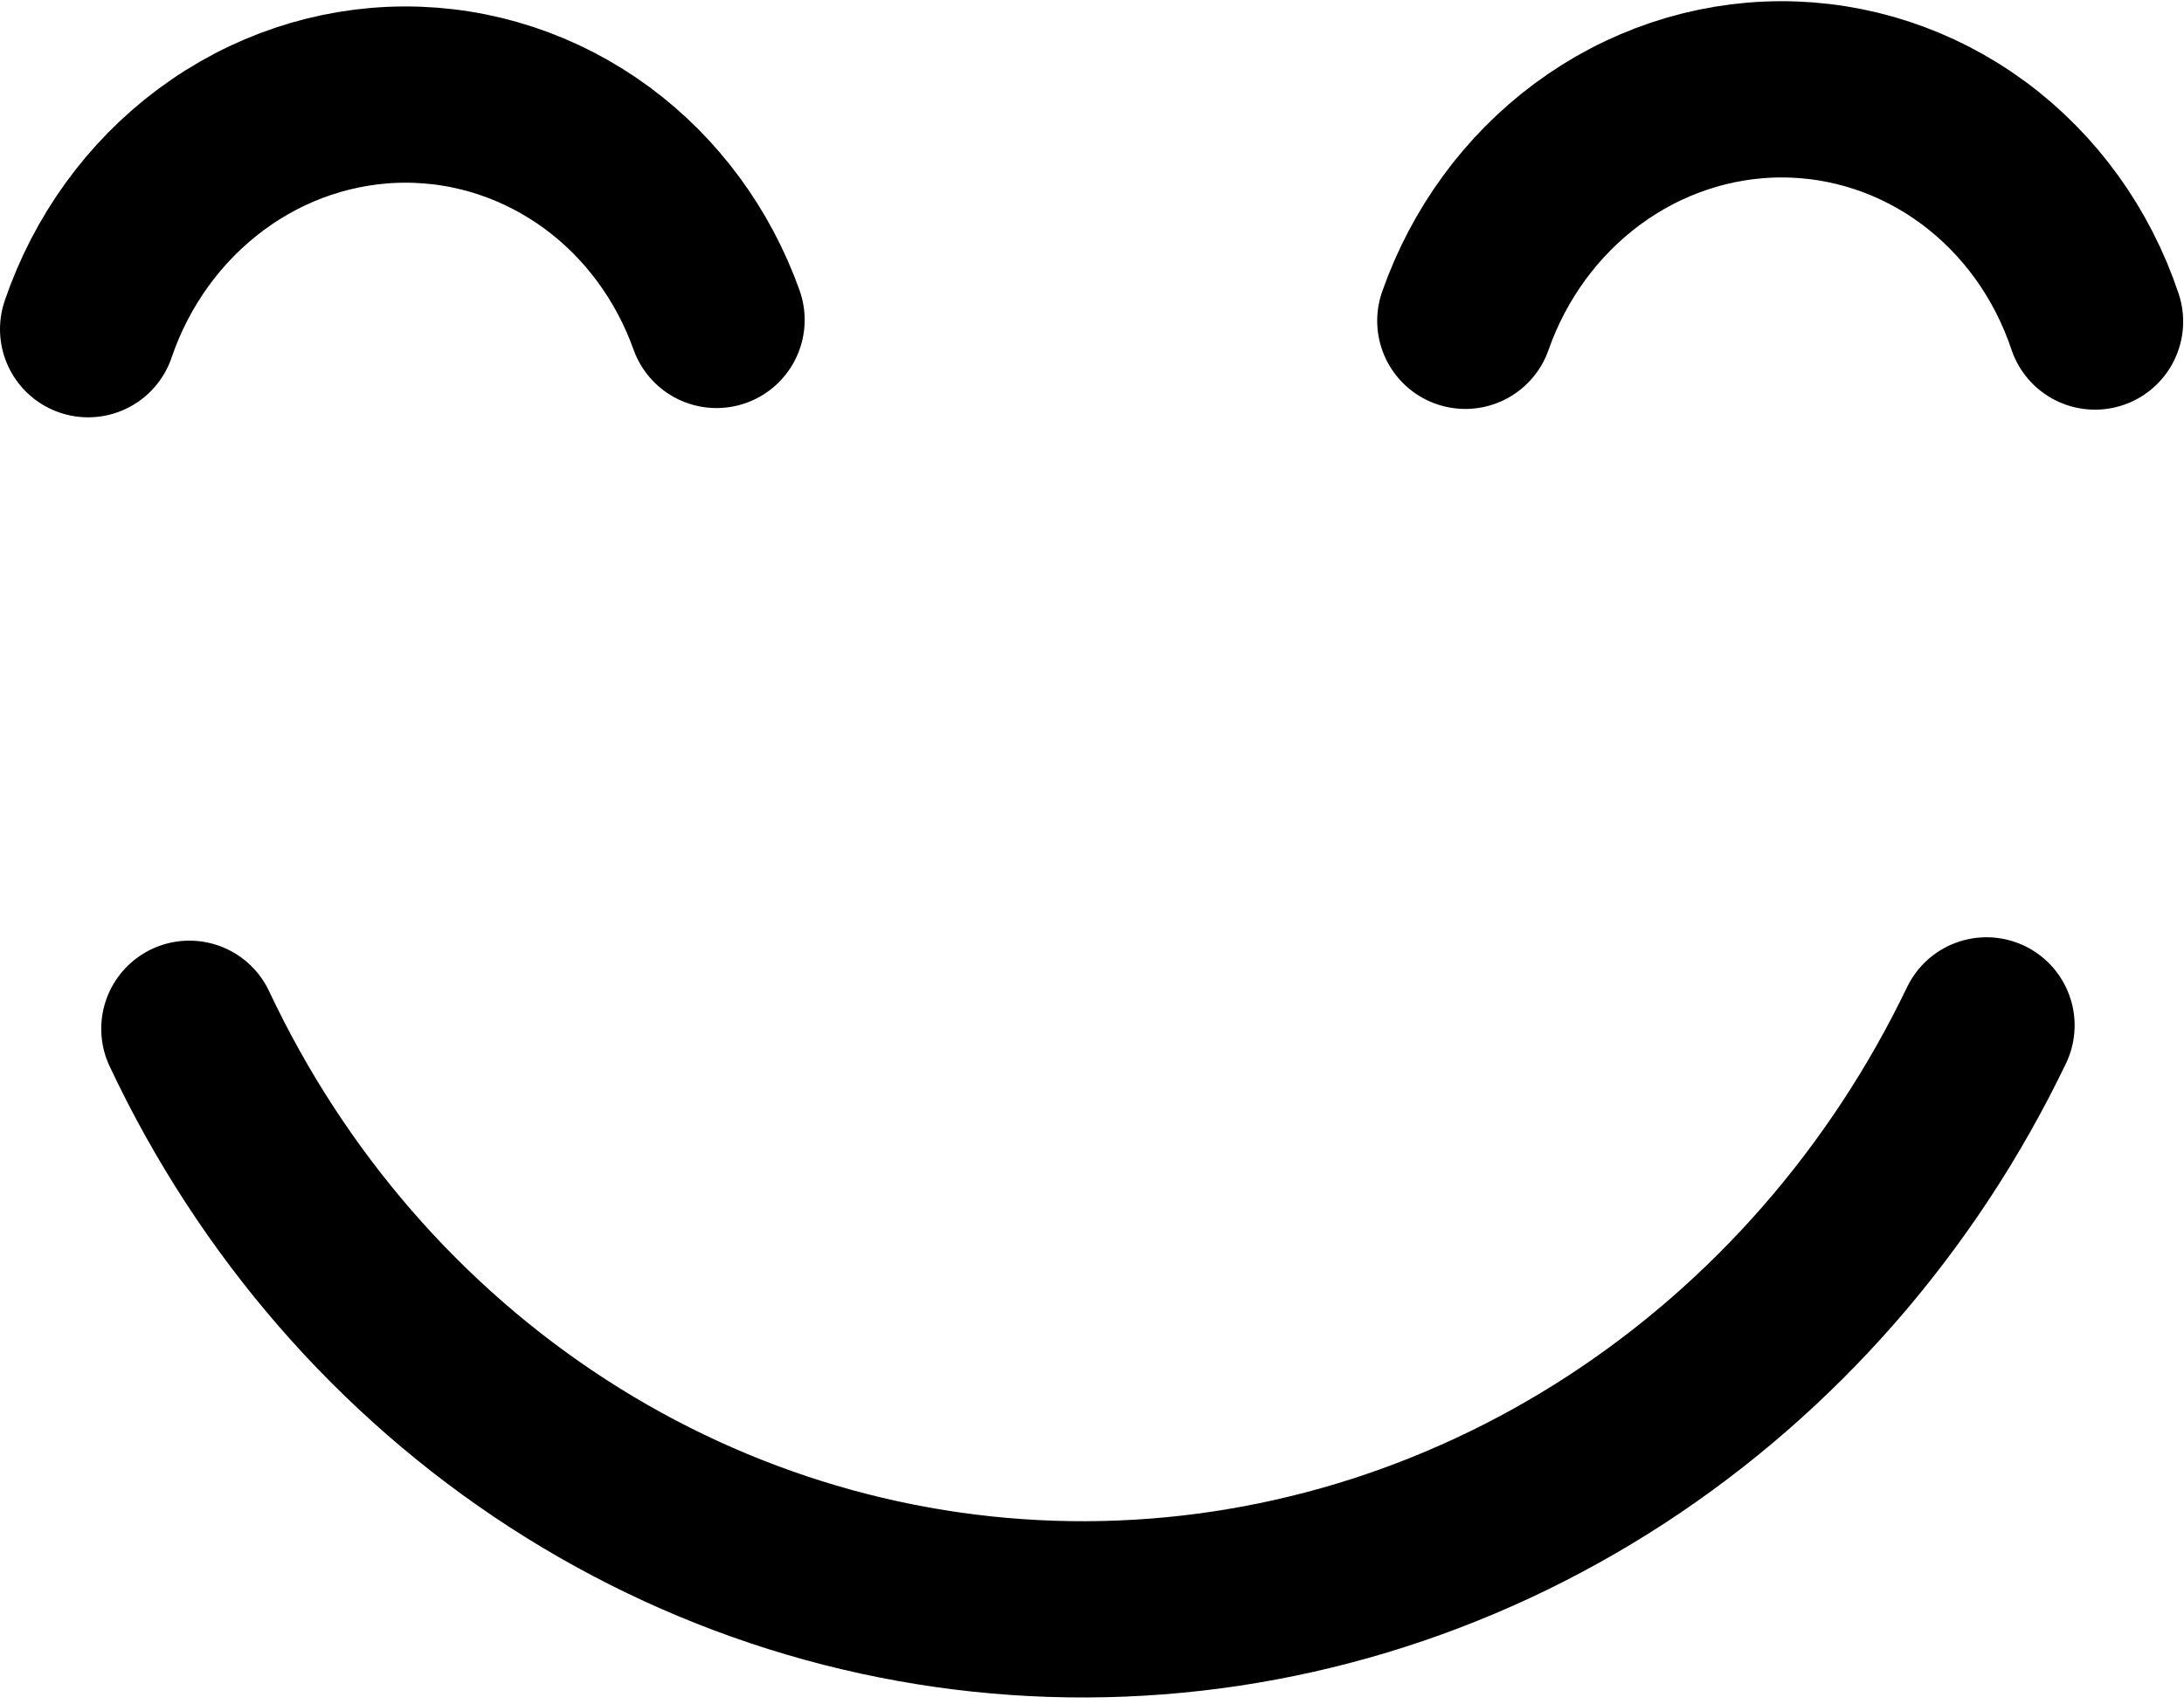 <svg width="223" height="174" viewBox="0 0 223 174" fill="none" xmlns="http://www.w3.org/2000/svg">
<path d="M213.914 32.839C211.586 25.877 207.247 19.857 201.496 15.61C195.743 11.362 188.862 9.096 181.798 9.123C174.733 9.15 167.835 11.469 162.052 15.76C156.358 19.986 152.023 25.92 149.62 32.764" stroke="black" stroke-width="18" stroke-linecap="round" stroke-linejoin="round"/>
<path d="M9 33.621C11.378 26.641 15.761 20.588 21.543 16.297C27.326 12.005 34.224 9.686 41.288 9.659C48.352 9.632 55.234 11.899 60.986 16.146C66.544 20.25 70.782 26.009 73.162 32.674" stroke="black" stroke-width="18" stroke-linecap="round" stroke-linejoin="round"/>
<path d="M19.337 105.067C27.751 122.944 40.786 137.967 56.974 148.445C73.162 158.921 91.858 164.434 110.953 164.361C130.05 164.288 148.786 158.632 165.051 148.032C181.207 137.501 194.285 122.509 202.832 104.722" stroke="black" stroke-width="18" stroke-linecap="round" stroke-linejoin="round"/>
</svg>
